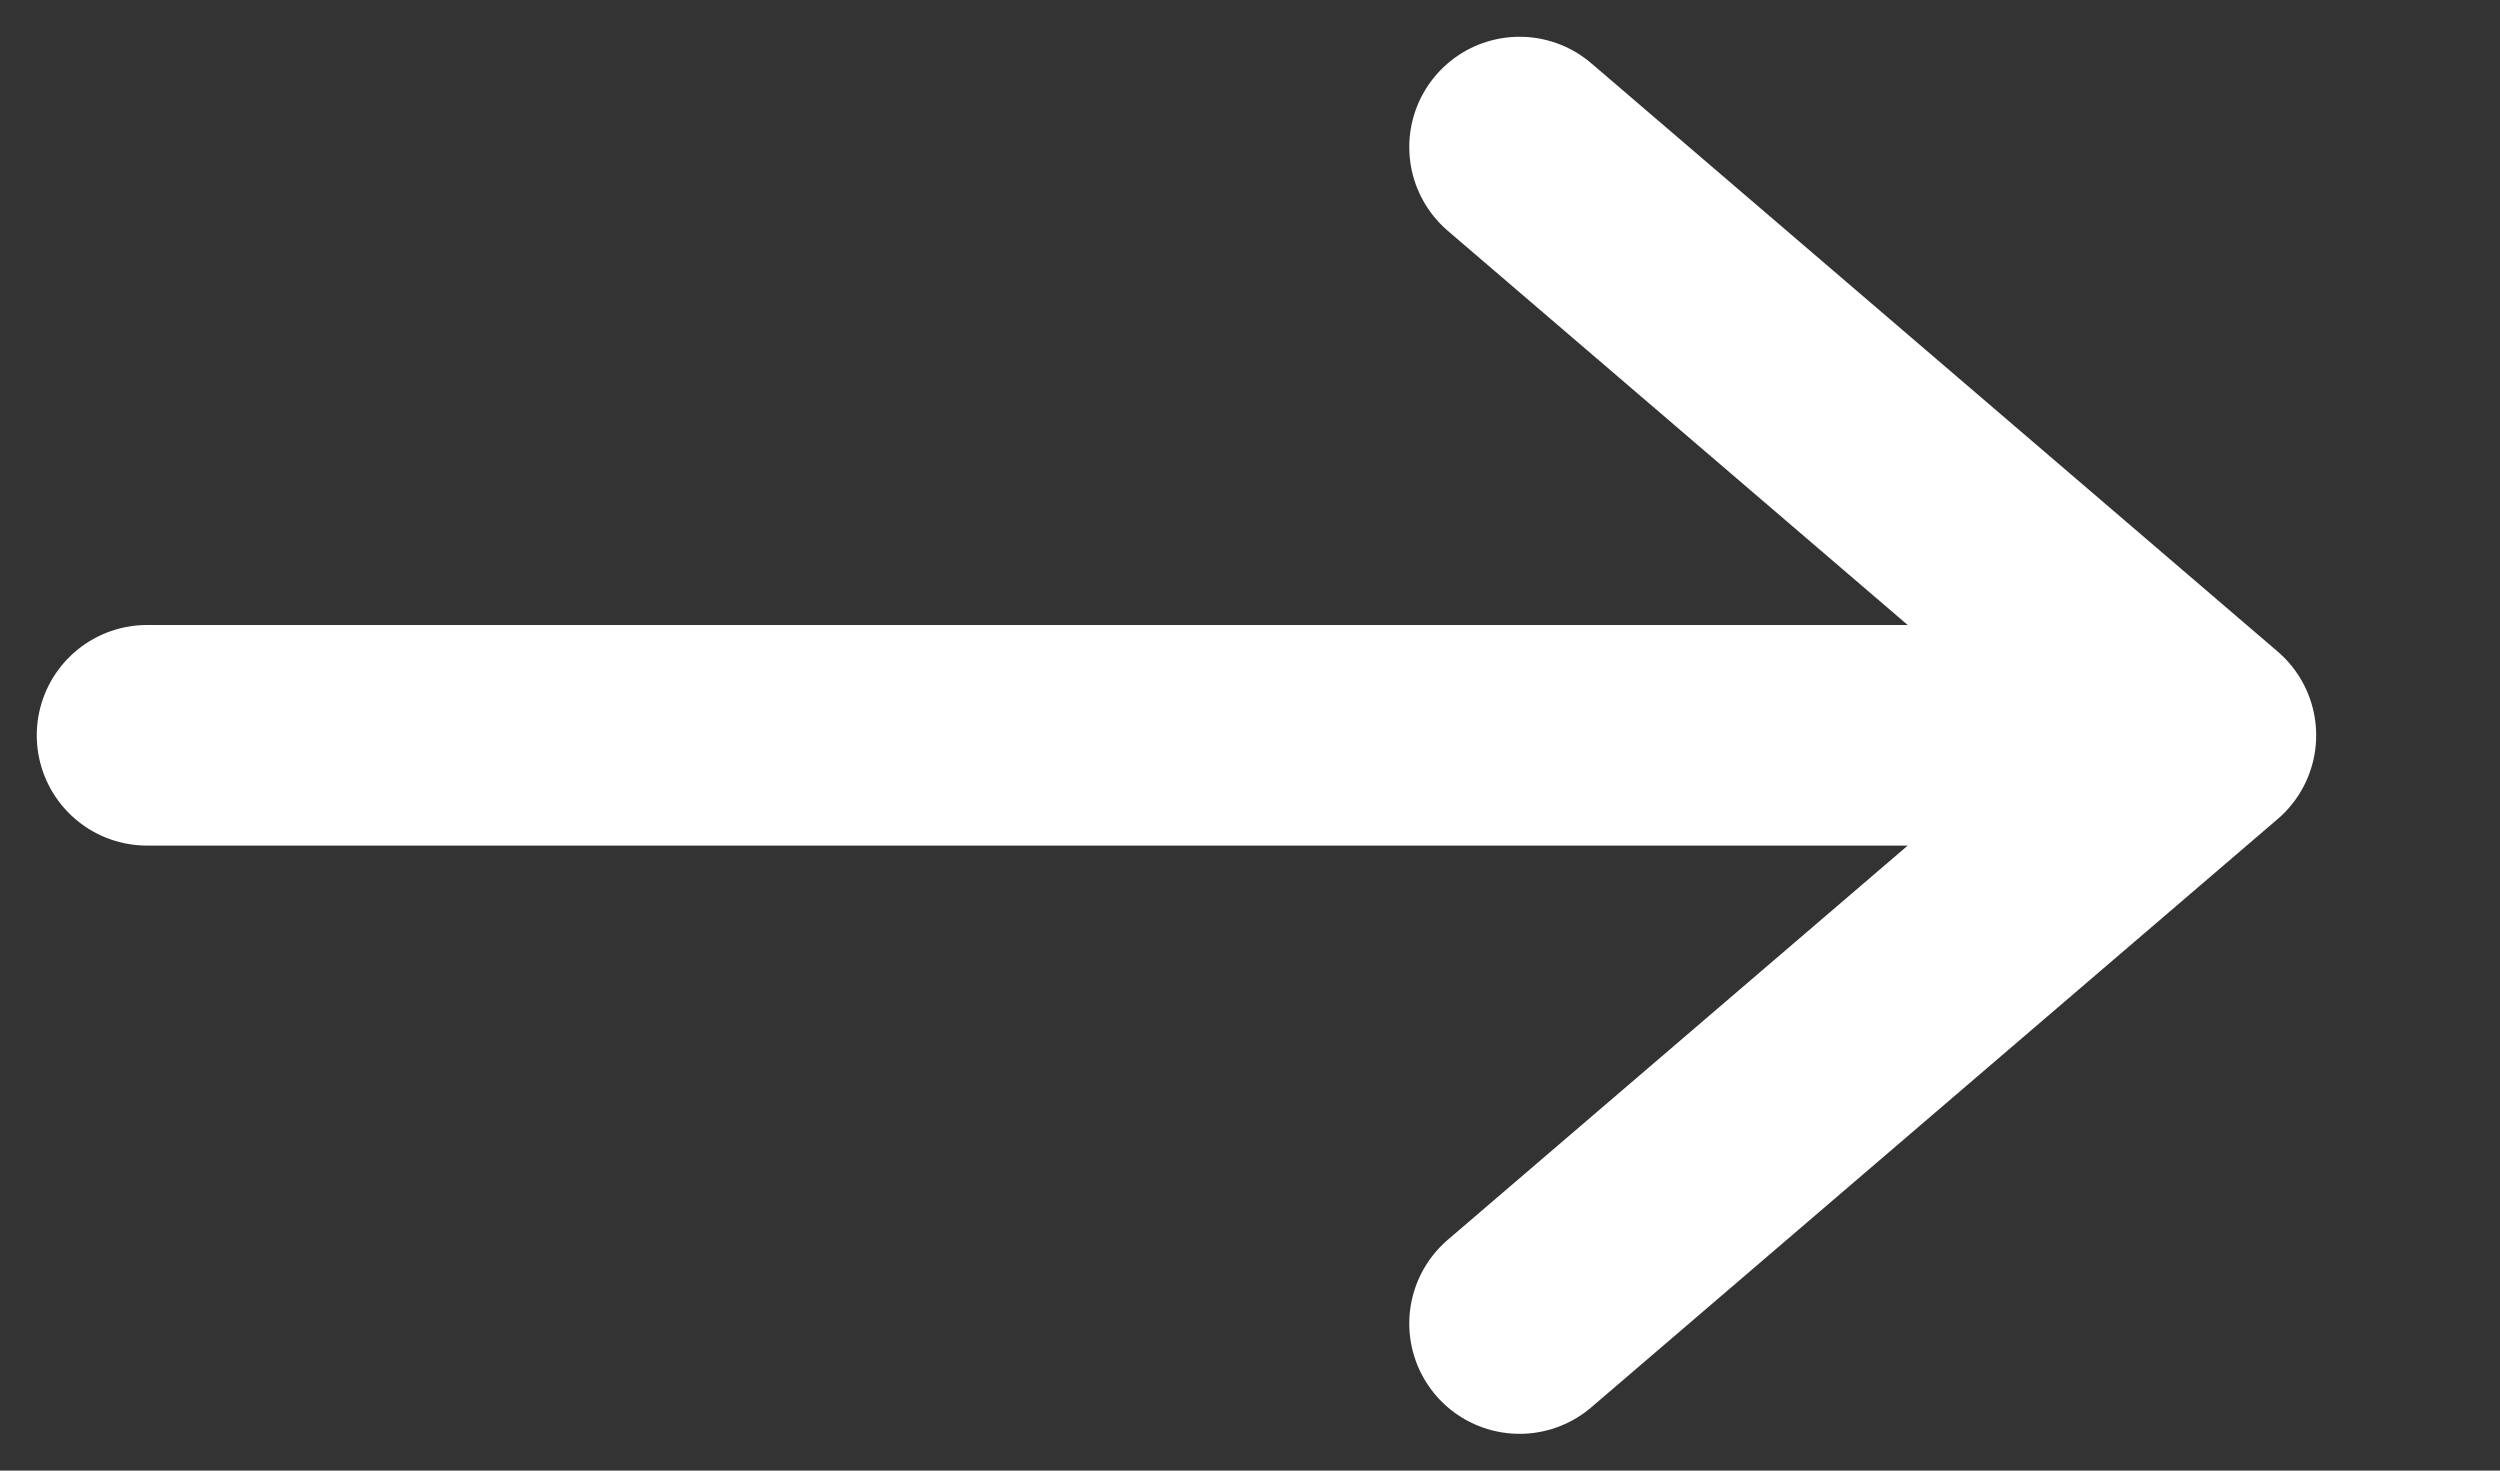 <svg width="17" height="10" viewBox="0 0 17 10" fill="none" xmlns="http://www.w3.org/2000/svg">
<rect x="0" y="0" width="17" height="10" fill="#333333" stroke="none"/>
<path d="M1 5H15M15 5L10.333 9M15 5L10.333 1" stroke="white" stroke-width="1.5" stroke-linecap="round"/>
</svg>
